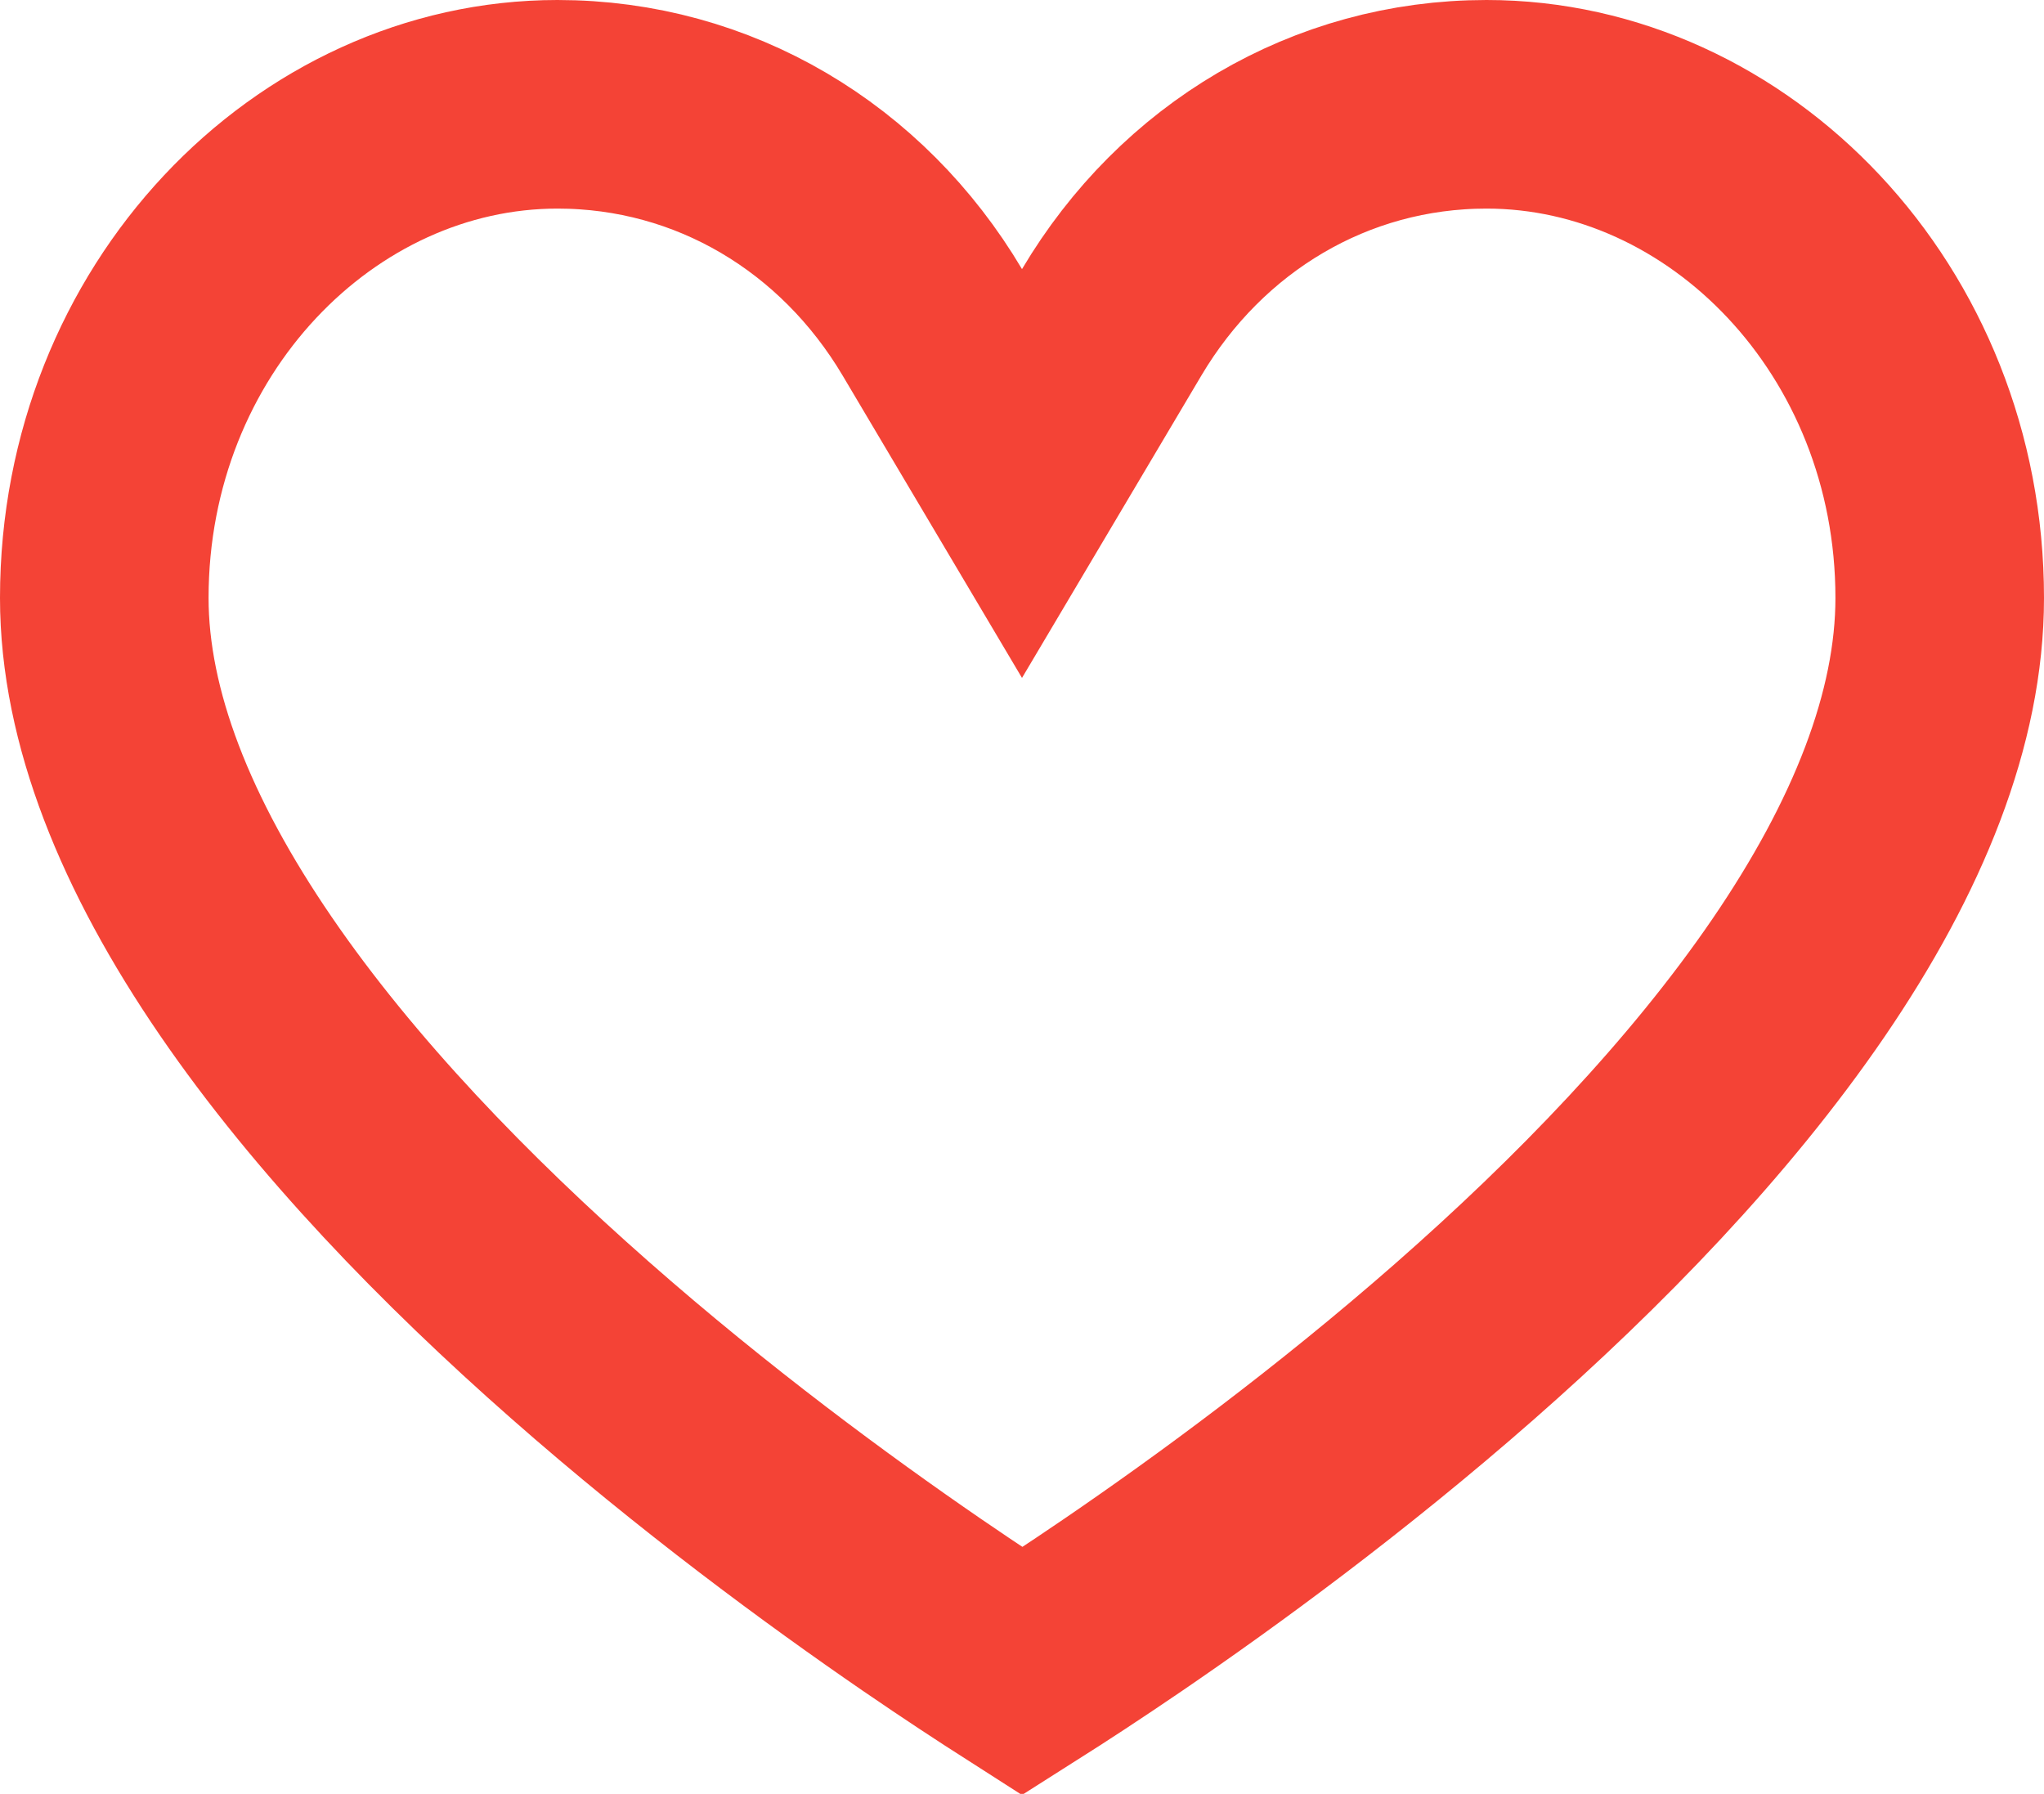 <svg width="49" height="43" viewBox="0 0 49 43" fill="none" xmlns="http://www.w3.org/2000/svg">
<g id="Vector">
<path id="Vector_2" d="M22.35 7.726L24.5 11.35L26.65 7.726C28.565 4.499 31.892 2.5 35.636 2.5C41.444 2.5 46.5 7.663 46.5 14.333C46.5 17.215 45.258 20.304 43.108 23.448C40.972 26.572 38.077 29.552 35.101 32.163C32.136 34.764 29.16 36.942 26.919 38.472C25.953 39.131 25.128 39.667 24.505 40.062C23.881 39.663 23.055 39.123 22.087 38.459C19.845 36.919 16.867 34.73 13.902 32.12C10.925 29.501 8.027 26.516 5.891 23.396C3.739 20.254 2.5 17.182 2.5 14.333C2.5 7.663 7.556 2.5 13.364 2.5C17.108 2.5 20.435 4.499 22.35 7.726Z" stroke="#F44336" stroke-width="5"/>
</g>
</svg>
